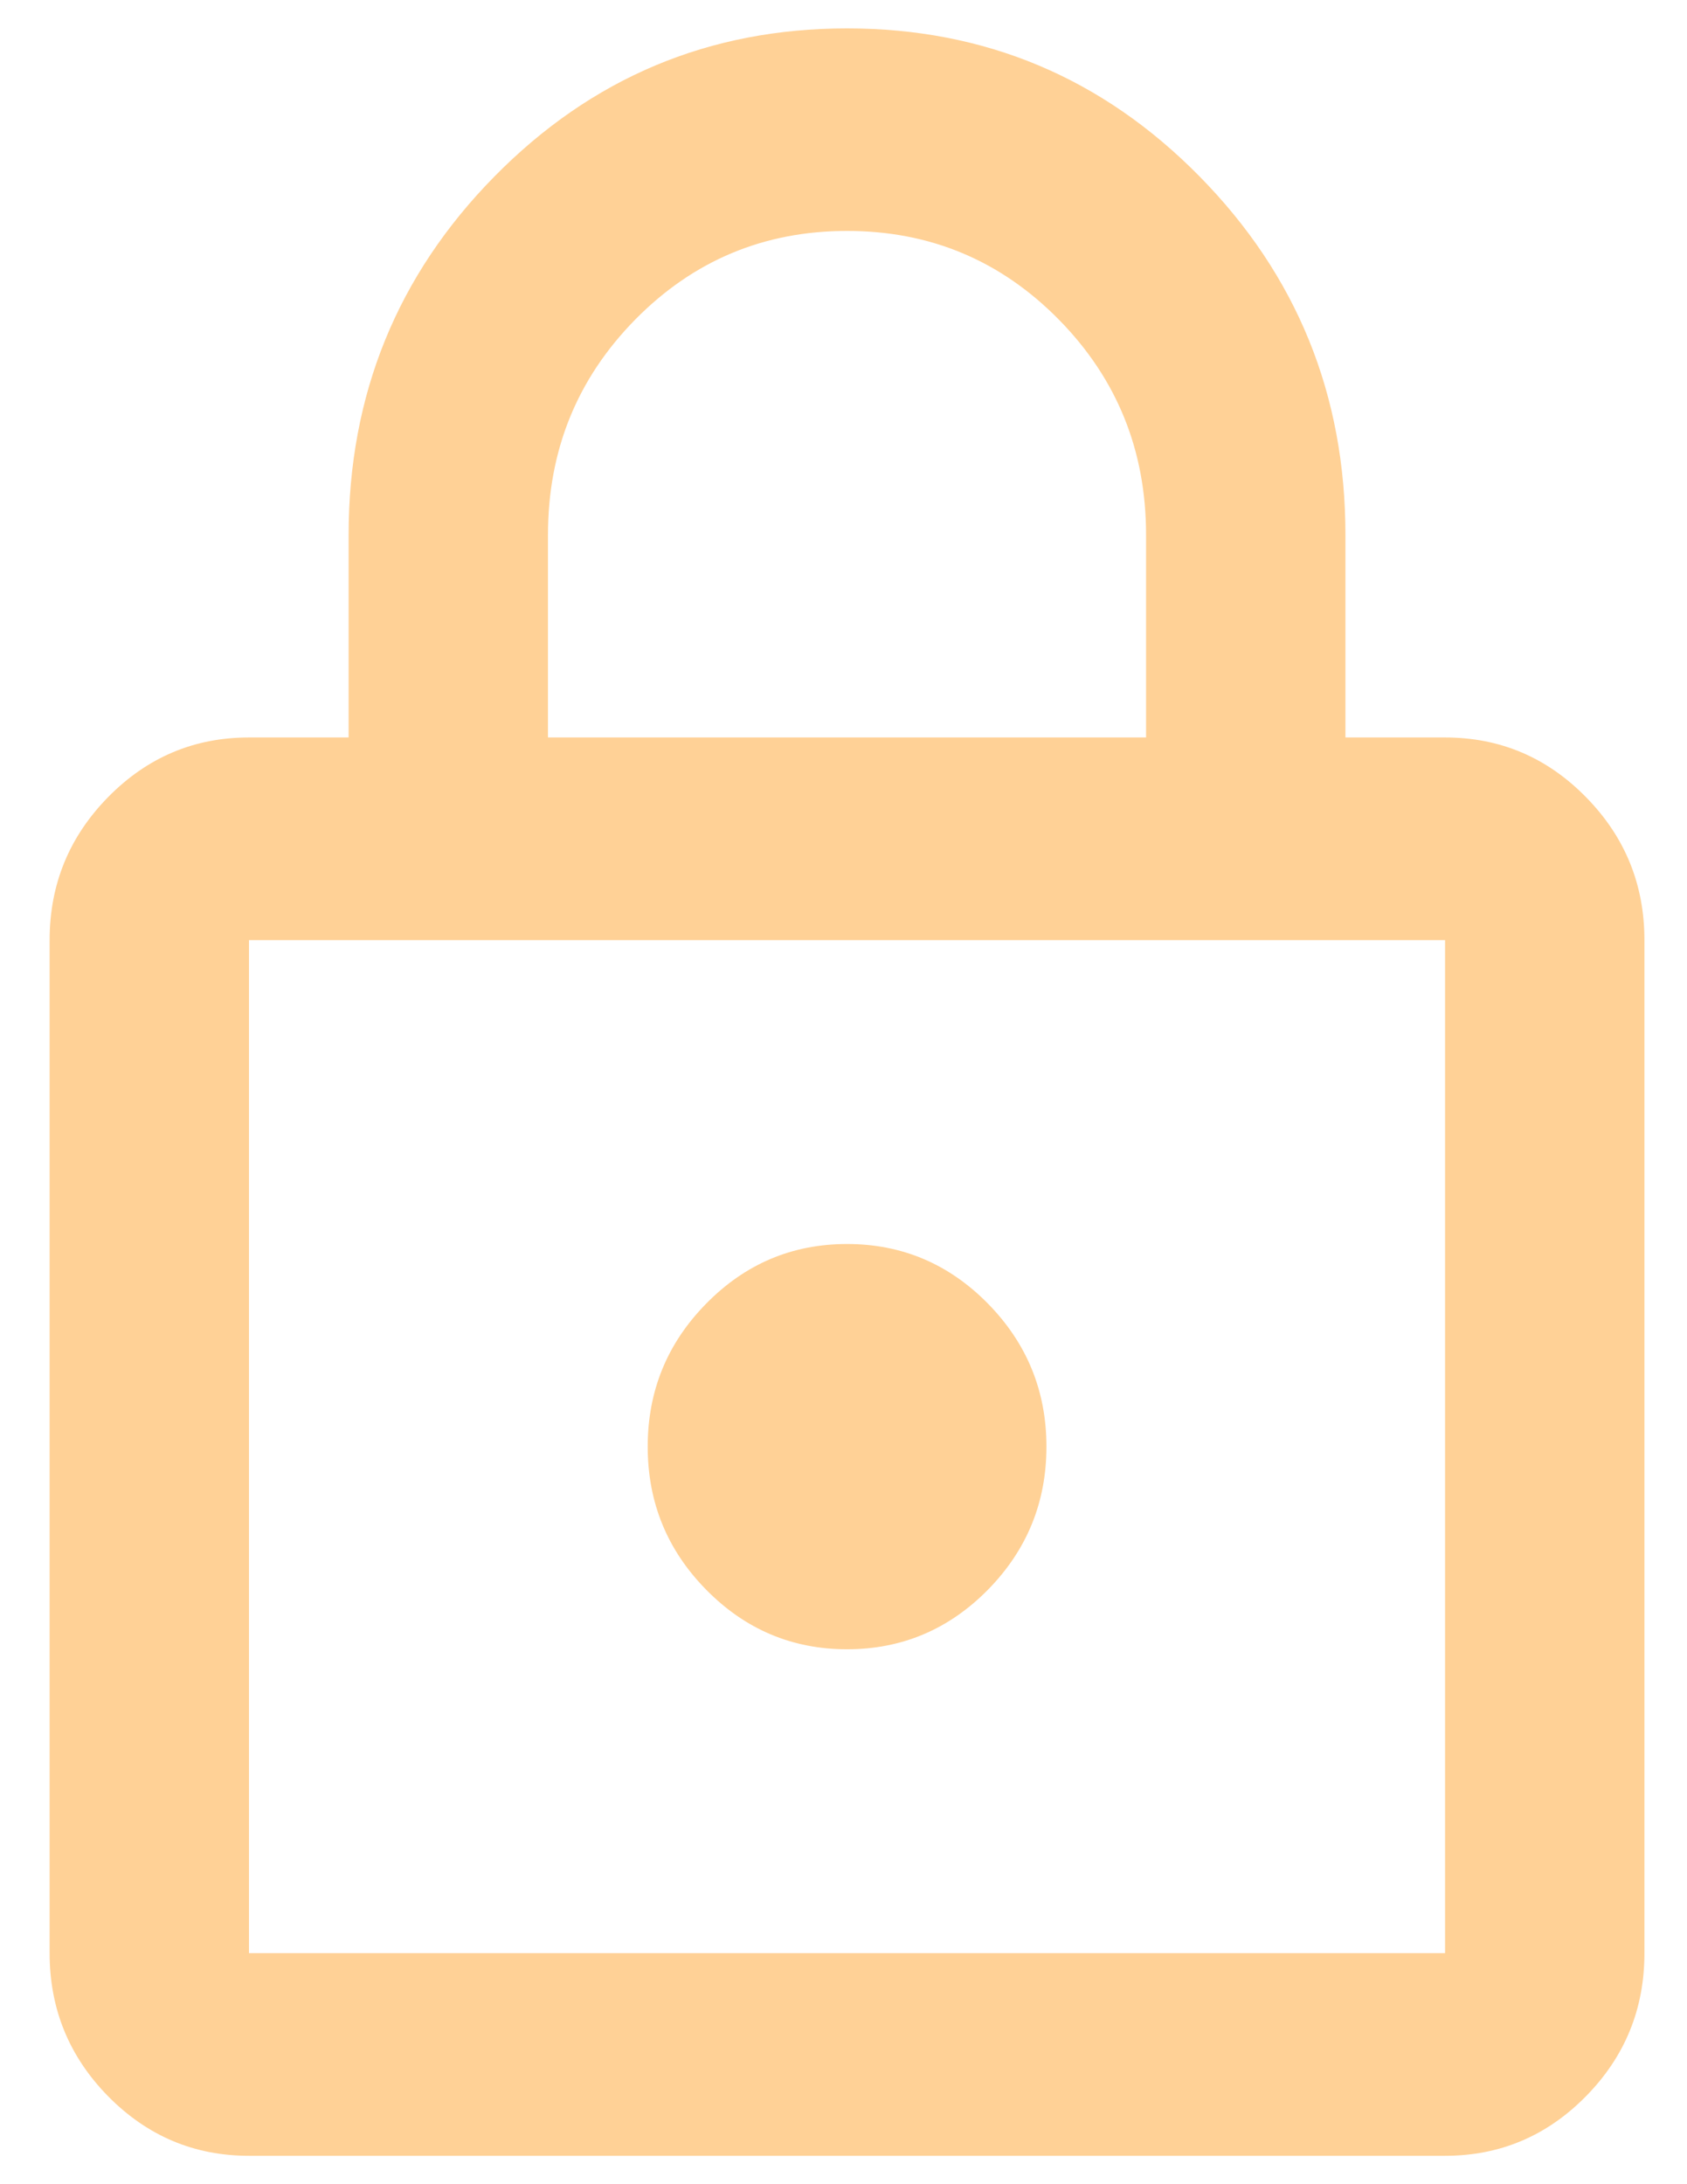 <svg width="17" height="22" viewBox="0 0 17 22" fill="none" xmlns="http://www.w3.org/2000/svg">
<path d="M2.509 21.714C1.956 21.714 1.484 21.514 1.09 21.115C0.697 20.715 0.5 20.235 0.5 19.673V9.469C0.5 8.908 0.697 8.428 1.09 8.028C1.484 7.628 1.956 7.428 2.509 7.428H3.513V5.388C3.513 3.976 4.003 2.773 4.982 1.778C5.962 0.783 7.146 0.286 8.536 0.286C9.925 0.286 11.11 0.783 12.089 1.778C13.068 2.773 13.558 3.976 13.558 5.388V7.428H14.562C15.115 7.428 15.588 7.628 15.981 8.028C16.375 8.428 16.571 8.908 16.571 9.469V19.673C16.571 20.235 16.375 20.715 15.981 21.115C15.588 21.514 15.115 21.714 14.562 21.714H2.509ZM2.509 19.673H14.562V9.469H2.509V19.673ZM8.536 16.612C9.088 16.612 9.561 16.412 9.955 16.013C10.348 15.613 10.545 15.133 10.545 14.571C10.545 14.01 10.348 13.53 9.955 13.13C9.561 12.73 9.088 12.53 8.536 12.53C7.983 12.53 7.51 12.73 7.117 13.13C6.723 13.53 6.527 14.01 6.527 14.571C6.527 15.133 6.723 15.613 7.117 16.013C7.51 16.412 7.983 16.612 8.536 16.612ZM5.522 7.428H11.549V5.388C11.549 4.537 11.256 3.815 10.67 3.219C10.084 2.624 9.373 2.326 8.536 2.326C7.699 2.326 6.987 2.624 6.401 3.219C5.815 3.815 5.522 4.537 5.522 5.388V7.428Z" fill="#FFD196"/>
</svg>
